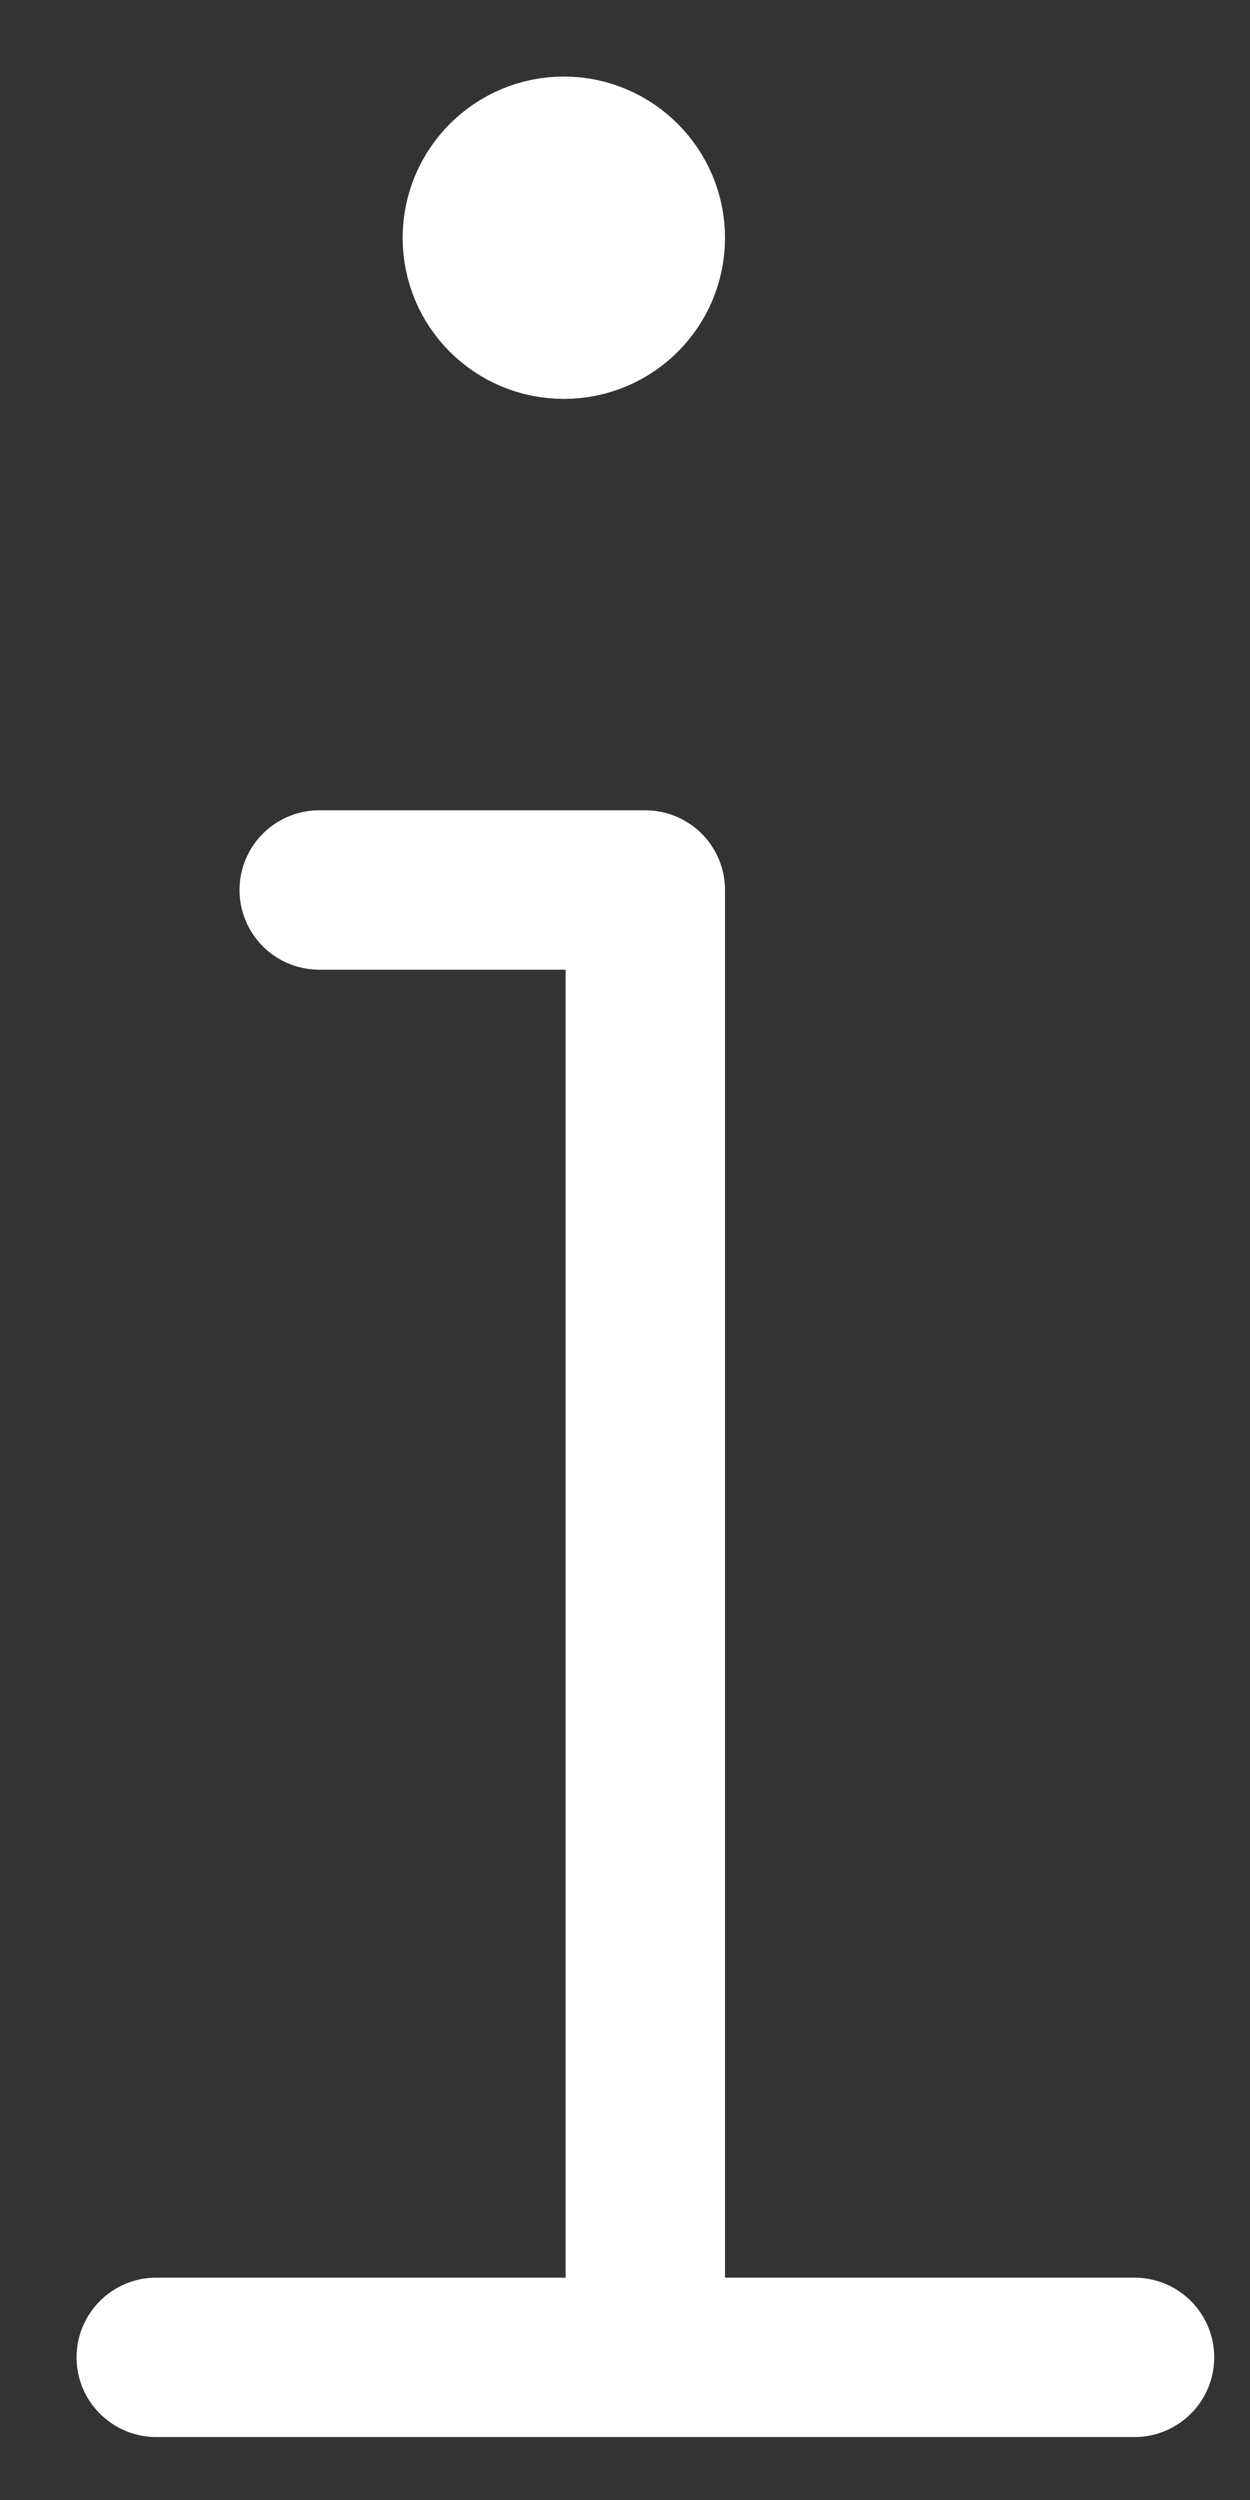 <?xml version="1.0" encoding="UTF-8"?>
<svg width="8px" height="16px" viewBox="0 0 8 16" version="1.1" xmlns="http://www.w3.org/2000/svg" xmlns:xlink="http://www.w3.org/1999/xlink">
    <rect x="0" y="0" width="8" height="16" fill="#333333" stroke="none"/>
    <!-- Generator: Sketch 48.2 (47327) - http://www.bohemiancoding.com/sketch -->
    <title>Group</title>
    <desc>Created with Sketch.</desc>
    <defs></defs>
    <g id="Page-1" stroke="none" stroke-width="1" fill="none" fill-rule="evenodd" stroke-linejoin="round">
        <g id="Group" transform="translate(1, 1)" stroke="#FFFFFF" stroke-width="1.02">
            <path d="M2.609,0 C2.32,0 2.087,0.235 2.087,0.522 C2.087,0.811 2.32,1.043 2.609,1.043 C2.896,1.043 3.13,0.811 3.13,0.522 C3.13,0.235 2.896,0 2.609,0 Z" id="Shape" fill="#FFFFFF"></path>
            <path d="M0,14.087 L6.261,14.087 M1.043,4.696 L3.13,4.696 L3.13,13.565" id="Shape" stroke-linecap="round"></path>
        </g>
    </g>
</svg>